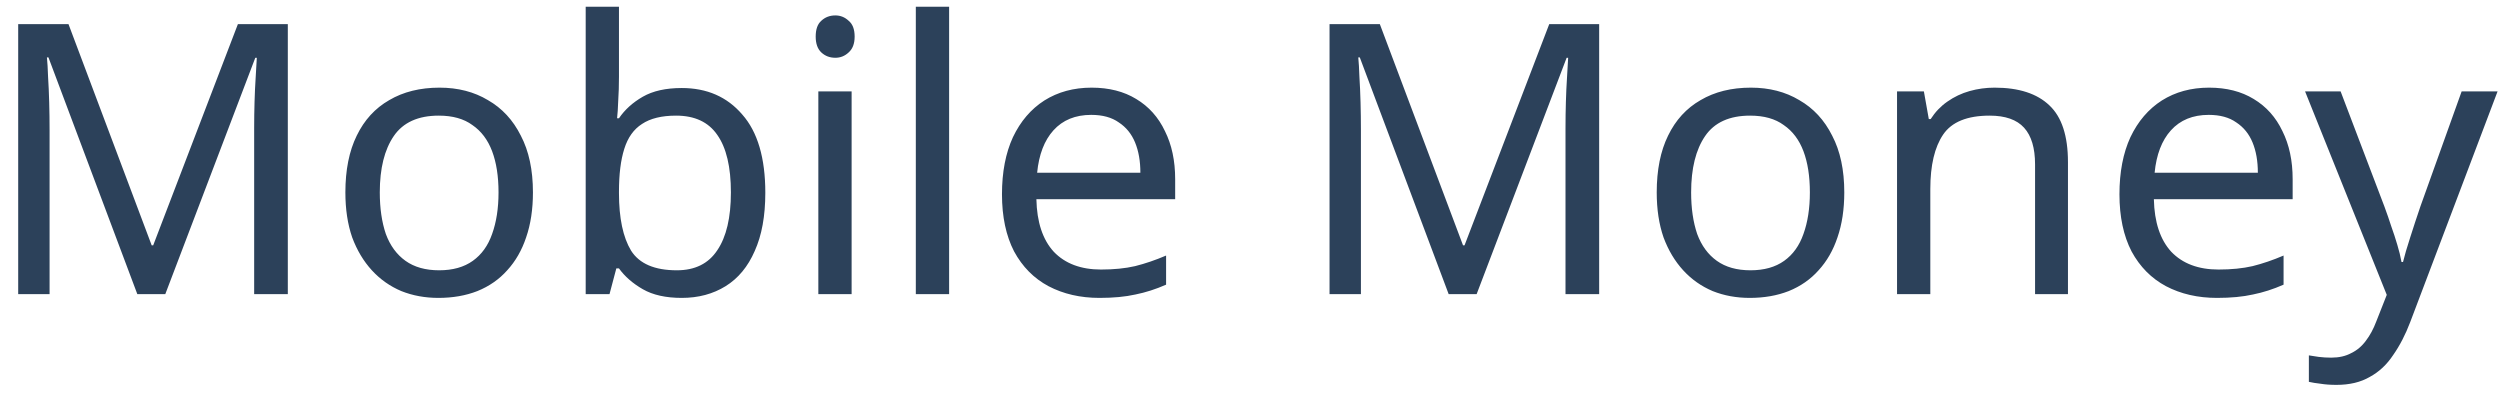 <svg width="119" height="19" viewBox="0 0 119 19" fill="none" xmlns="http://www.w3.org/2000/svg">
<path d="M6.536 14L2.306 2.732H2.234C2.258 2.972 2.276 3.278 2.288 3.65C2.312 4.022 2.33 4.43 2.342 4.874C2.354 5.306 2.36 5.75 2.36 6.206V14H0.866V1.148H3.26L7.22 11.678H7.292L11.324 1.148H13.7V14H12.098V6.098C12.098 5.678 12.104 5.264 12.116 4.856C12.128 4.436 12.146 4.046 12.17 3.686C12.194 3.314 12.212 3.002 12.224 2.75H12.152L7.868 14H6.536ZM25.368 9.158C25.368 9.962 25.26 10.676 25.044 11.3C24.84 11.912 24.54 12.434 24.144 12.866C23.76 13.298 23.286 13.628 22.722 13.856C22.17 14.072 21.552 14.18 20.868 14.18C20.232 14.18 19.644 14.072 19.104 13.856C18.564 13.628 18.096 13.298 17.7 12.866C17.304 12.434 16.992 11.912 16.764 11.3C16.548 10.676 16.44 9.962 16.44 9.158C16.44 8.09 16.62 7.19 16.98 6.458C17.34 5.714 17.856 5.15 18.528 4.766C19.2 4.37 19.998 4.172 20.922 4.172C21.798 4.172 22.566 4.37 23.226 4.766C23.898 5.15 24.42 5.714 24.792 6.458C25.176 7.19 25.368 8.09 25.368 9.158ZM18.078 9.158C18.078 9.914 18.174 10.574 18.366 11.138C18.57 11.69 18.882 12.116 19.302 12.416C19.722 12.716 20.256 12.866 20.904 12.866C21.552 12.866 22.086 12.716 22.506 12.416C22.926 12.116 23.232 11.69 23.424 11.138C23.628 10.574 23.73 9.914 23.73 9.158C23.73 8.39 23.628 7.736 23.424 7.196C23.22 6.656 22.908 6.242 22.488 5.954C22.08 5.654 21.546 5.504 20.886 5.504C19.902 5.504 19.188 5.828 18.744 6.476C18.3 7.124 18.078 8.018 18.078 9.158ZM29.463 3.65C29.463 4.058 29.451 4.442 29.427 4.802C29.415 5.15 29.397 5.426 29.373 5.63H29.463C29.739 5.222 30.117 4.88 30.597 4.604C31.077 4.328 31.695 4.19 32.451 4.19C33.651 4.19 34.611 4.61 35.331 5.45C36.063 6.278 36.429 7.52 36.429 9.176C36.429 10.28 36.261 11.204 35.925 11.948C35.601 12.692 35.139 13.25 34.539 13.622C33.939 13.994 33.243 14.18 32.451 14.18C31.695 14.18 31.077 14.042 30.597 13.766C30.117 13.49 29.739 13.16 29.463 12.776H29.337L29.013 14H27.879V0.32H29.463V3.65ZM32.181 5.504C31.497 5.504 30.957 5.636 30.561 5.9C30.165 6.152 29.883 6.548 29.715 7.088C29.547 7.616 29.463 8.294 29.463 9.122V9.194C29.463 10.382 29.655 11.294 30.039 11.93C30.435 12.554 31.161 12.866 32.217 12.866C33.081 12.866 33.723 12.548 34.143 11.912C34.575 11.276 34.791 10.358 34.791 9.158C34.791 7.946 34.575 7.034 34.143 6.422C33.723 5.81 33.069 5.504 32.181 5.504ZM40.537 4.352V14H38.953V4.352H40.537ZM39.763 0.734C40.003 0.734 40.213 0.818 40.393 0.986C40.585 1.142 40.681 1.394 40.681 1.742C40.681 2.078 40.585 2.33 40.393 2.498C40.213 2.666 40.003 2.75 39.763 2.75C39.499 2.75 39.277 2.666 39.097 2.498C38.917 2.33 38.827 2.078 38.827 1.742C38.827 1.394 38.917 1.142 39.097 0.986C39.277 0.818 39.499 0.734 39.763 0.734ZM45.178 14H43.593V0.32H45.178V14ZM51.96 4.172C52.788 4.172 53.496 4.352 54.084 4.712C54.684 5.072 55.14 5.582 55.452 6.242C55.776 6.89 55.938 7.652 55.938 8.528V9.482H49.332C49.356 10.574 49.632 11.408 50.16 11.984C50.7 12.548 51.45 12.83 52.41 12.83C53.022 12.83 53.562 12.776 54.03 12.668C54.51 12.548 55.002 12.38 55.506 12.164V13.55C55.014 13.766 54.528 13.922 54.048 14.018C53.568 14.126 52.998 14.18 52.338 14.18C51.426 14.18 50.616 13.994 49.908 13.622C49.212 13.25 48.666 12.698 48.27 11.966C47.886 11.222 47.694 10.316 47.694 9.248C47.694 8.192 47.868 7.286 48.216 6.53C48.576 5.774 49.074 5.192 49.71 4.784C50.358 4.376 51.108 4.172 51.96 4.172ZM51.942 5.468C51.186 5.468 50.586 5.714 50.142 6.206C49.71 6.686 49.452 7.358 49.368 8.222H54.282C54.282 7.67 54.198 7.19 54.03 6.782C53.862 6.374 53.604 6.056 53.256 5.828C52.92 5.588 52.482 5.468 51.942 5.468ZM68.956 14L64.726 2.732H64.654C64.678 2.972 64.696 3.278 64.708 3.65C64.732 4.022 64.75 4.43 64.762 4.874C64.774 5.306 64.78 5.75 64.78 6.206V14H63.286V1.148H65.68L69.64 11.678H69.712L73.744 1.148H76.12V14H74.518V6.098C74.518 5.678 74.524 5.264 74.536 4.856C74.548 4.436 74.566 4.046 74.59 3.686C74.614 3.314 74.632 3.002 74.644 2.75H74.572L70.288 14H68.956ZM87.788 9.158C87.788 9.962 87.68 10.676 87.464 11.3C87.26 11.912 86.96 12.434 86.564 12.866C86.18 13.298 85.706 13.628 85.142 13.856C84.59 14.072 83.972 14.18 83.288 14.18C82.652 14.18 82.064 14.072 81.524 13.856C80.984 13.628 80.516 13.298 80.12 12.866C79.724 12.434 79.412 11.912 79.184 11.3C78.968 10.676 78.86 9.962 78.86 9.158C78.86 8.09 79.04 7.19 79.4 6.458C79.76 5.714 80.276 5.15 80.948 4.766C81.62 4.37 82.418 4.172 83.342 4.172C84.218 4.172 84.986 4.37 85.646 4.766C86.318 5.15 86.84 5.714 87.212 6.458C87.596 7.19 87.788 8.09 87.788 9.158ZM80.498 9.158C80.498 9.914 80.594 10.574 80.786 11.138C80.99 11.69 81.302 12.116 81.722 12.416C82.142 12.716 82.676 12.866 83.324 12.866C83.972 12.866 84.506 12.716 84.926 12.416C85.346 12.116 85.652 11.69 85.844 11.138C86.048 10.574 86.15 9.914 86.15 9.158C86.15 8.39 86.048 7.736 85.844 7.196C85.64 6.656 85.328 6.242 84.908 5.954C84.5 5.654 83.966 5.504 83.306 5.504C82.322 5.504 81.608 5.828 81.164 6.476C80.72 7.124 80.498 8.018 80.498 9.158ZM94.943 4.172C96.095 4.172 96.965 4.454 97.553 5.018C98.141 5.57 98.435 6.47 98.435 7.718V14H96.869V7.826C96.869 7.046 96.695 6.464 96.347 6.08C95.999 5.696 95.453 5.504 94.709 5.504C93.641 5.504 92.903 5.804 92.495 6.404C92.087 7.004 91.883 7.868 91.883 8.996V14H90.299V4.352H91.577L91.811 5.666H91.901C92.117 5.33 92.381 5.054 92.693 4.838C93.017 4.61 93.371 4.442 93.755 4.334C94.139 4.226 94.535 4.172 94.943 4.172ZM105.152 4.172C105.98 4.172 106.688 4.352 107.276 4.712C107.876 5.072 108.332 5.582 108.644 6.242C108.968 6.89 109.13 7.652 109.13 8.528V9.482H102.524C102.548 10.574 102.824 11.408 103.352 11.984C103.892 12.548 104.642 12.83 105.602 12.83C106.214 12.83 106.754 12.776 107.222 12.668C107.702 12.548 108.194 12.38 108.698 12.164V13.55C108.206 13.766 107.72 13.922 107.24 14.018C106.76 14.126 106.19 14.18 105.53 14.18C104.618 14.18 103.808 13.994 103.1 13.622C102.404 13.25 101.858 12.698 101.462 11.966C101.078 11.222 100.886 10.316 100.886 9.248C100.886 8.192 101.06 7.286 101.408 6.53C101.768 5.774 102.266 5.192 102.902 4.784C103.55 4.376 104.3 4.172 105.152 4.172ZM105.134 5.468C104.378 5.468 103.778 5.714 103.334 6.206C102.902 6.686 102.644 7.358 102.56 8.222H107.474C107.474 7.67 107.39 7.19 107.222 6.782C107.054 6.374 106.796 6.056 106.448 5.828C106.112 5.588 105.674 5.468 105.134 5.468ZM109.722 4.352H111.414L113.502 9.842C113.622 10.166 113.73 10.478 113.826 10.778C113.934 11.078 114.03 11.372 114.114 11.66C114.198 11.936 114.264 12.206 114.312 12.47H114.384C114.456 12.17 114.57 11.78 114.726 11.3C114.882 10.808 115.044 10.316 115.212 9.824L117.174 4.352H118.884L114.726 15.332C114.498 15.932 114.228 16.454 113.916 16.898C113.616 17.354 113.244 17.702 112.8 17.942C112.368 18.194 111.84 18.32 111.216 18.32C110.928 18.32 110.676 18.302 110.46 18.266C110.244 18.242 110.058 18.212 109.902 18.176V16.916C110.034 16.94 110.19 16.964 110.37 16.988C110.562 17.012 110.76 17.024 110.964 17.024C111.336 17.024 111.654 16.952 111.918 16.808C112.194 16.676 112.428 16.478 112.62 16.214C112.812 15.962 112.974 15.662 113.106 15.314L113.61 14.036L109.722 4.352Z" fill="#2C415A"/>
</svg>
